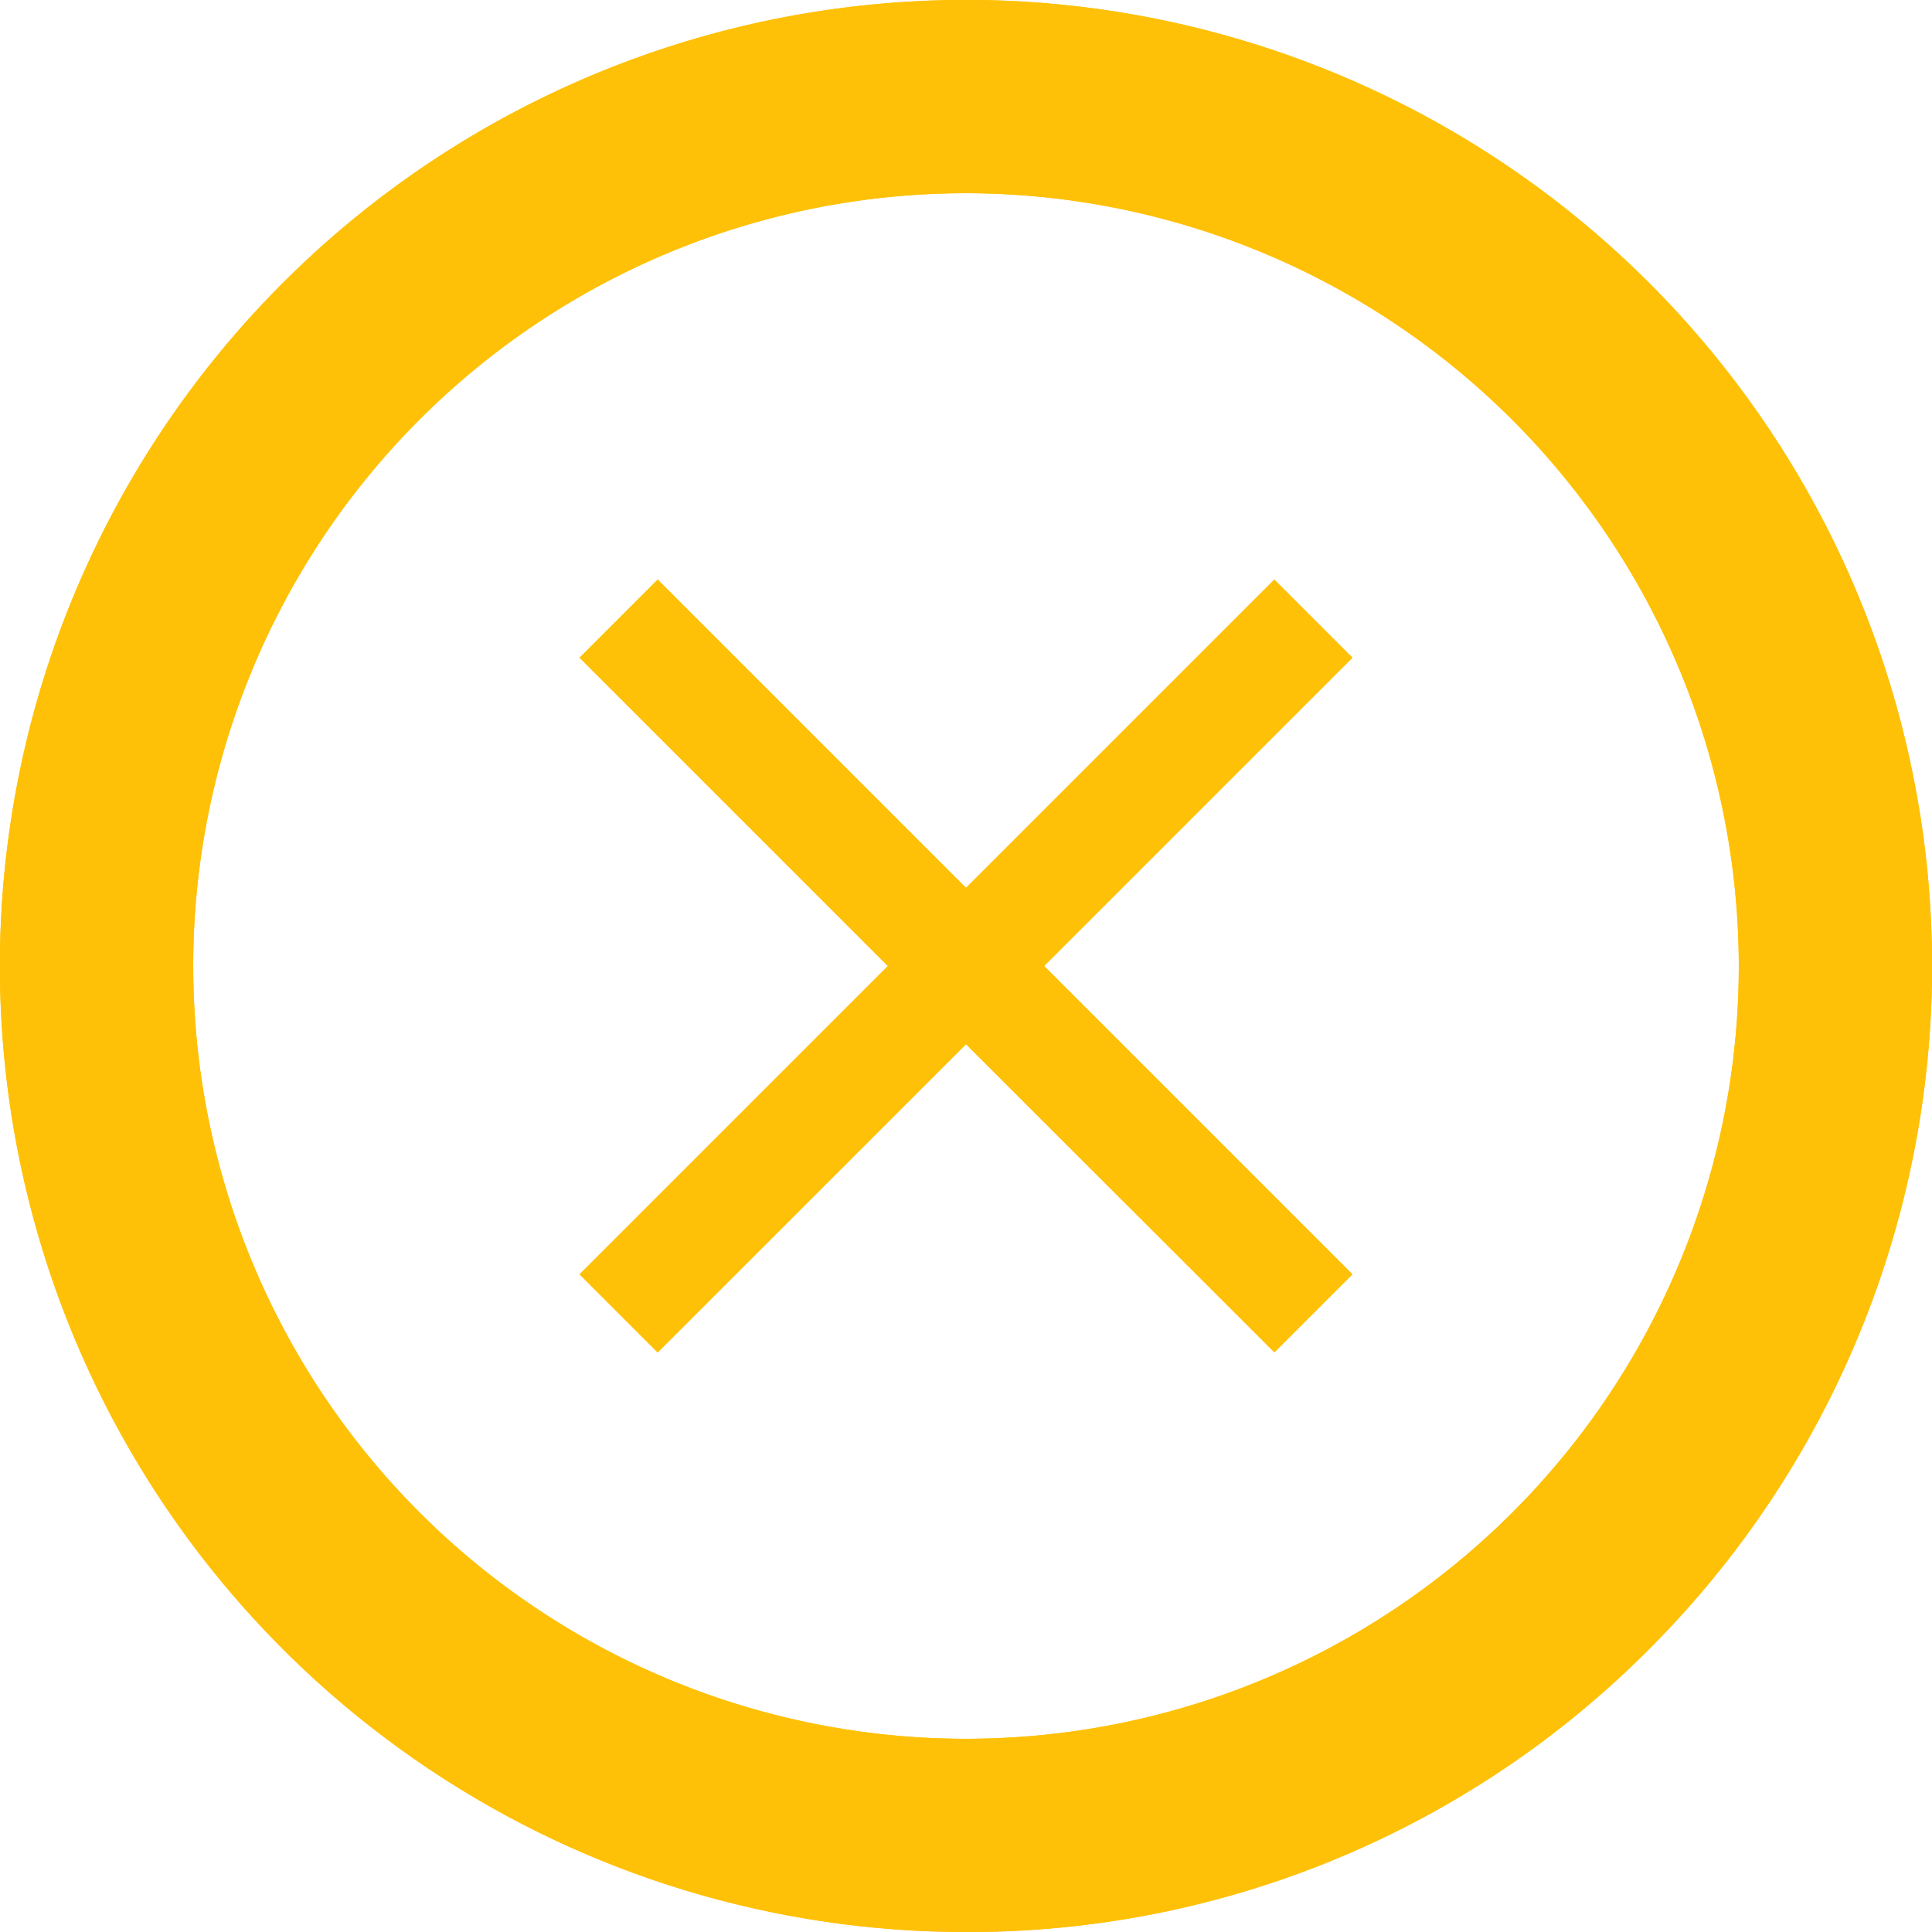 <svg id="_01-icons_general_close_outline" data-name="01-icons/general/close/outline" xmlns="http://www.w3.org/2000/svg" xmlns:xlink="http://www.w3.org/1999/xlink" width="24" height="24" viewBox="0 0 24 24">
  <defs>
    <clipPath id="clip-path">
      <path id="Page_1" data-name="Page 1" d="M12,24A12,12,0,0,1,3.514,3.514,12,12,0,0,1,20.486,20.486,11.923,11.923,0,0,1,12,24ZM12,2.4A9.6,9.6,0,1,0,21.6,12,9.61,9.61,0,0,0,12,2.4ZM8.169,16.8h0L7.2,15.83,11.03,12,7.2,8.17l.97-.97L12,11.03,15.83,7.2l.97.97L12.97,12l3.83,3.83-.969.969L12,12.971,8.17,16.8Z" fill="#ffc107"/>
    </clipPath>
  </defs>
  <g id="Groupe_5" data-name="Groupe 5">
    <path id="Page_1-2" data-name="Page 1" d="M12,24A12,12,0,0,1,3.514,3.514,12,12,0,0,1,20.486,20.486,11.923,11.923,0,0,1,12,24ZM12,2.4A9.6,9.6,0,1,0,21.6,12,9.61,9.61,0,0,0,12,2.4ZM8.169,16.8h0L7.2,15.83,11.03,12,7.2,8.17l.97-.97L12,11.03,15.83,7.2l.97.97L12.97,12l3.83,3.83-.969.969L12,12.971,8.17,16.8Z" fill="#ffc107"/>
    <g id="Groupe_de_masques_5" data-name="Groupe de masques 5" clip-path="url(#clip-path)">
      <g id="_00-color_accent-color_yellow" data-name="00-color/accent-color/yellow">
        <rect id="Background" width="24" height="24" fill="#ffc107"/>
      </g>
    </g>
  </g>
</svg>
